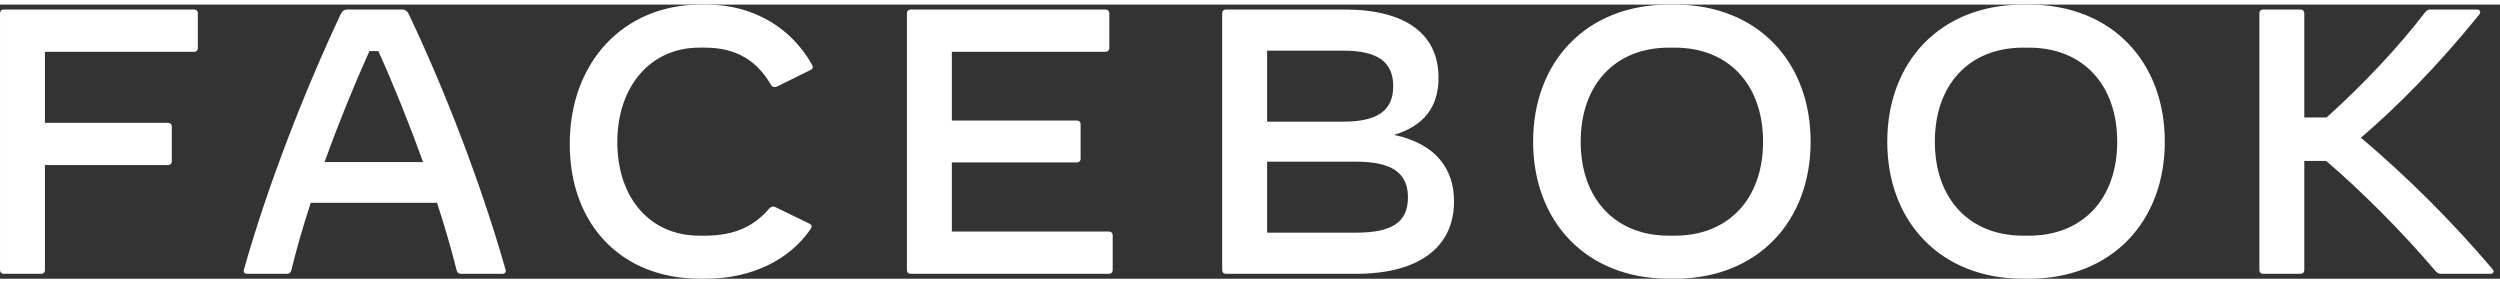 <svg xmlns:xlink="http://www.w3.org/1999/xlink" fill="none" height="17" viewBox="0 0 228 25" width="150" xmlns="http://www.w3.org/2000/svg"><rect x="0" y="0" width="228" height="25" fill="#333333" stroke="none"/><path d="m18.044.792v3.168c0 .207-.138.344-.344.344h-13.602v6.474h11.226c.207 0 .344.138.344.344v3.168c0 .207-.138.344-.344.344h-11.226v9.573c0 .207-.138.344-.344.344h-3.409c-.207 0-.344-.138-.344-.344v-23.416c0-.207.138-.344.344-.344h17.355c.206 0 .344.138.344.344zm20.54 13.567c-1.257-3.478-2.651-6.956-4.081-10.124h-.809c-1.429 3.168-2.841 6.646-4.098 10.124zm7.214 10.193h-3.753c-.207 0-.344-.103-.396-.31-.499-1.98-1.102-4.063-1.791-6.164h-11.519c-.689 2.101-1.291 4.184-1.773 6.164-.051.207-.19.31-.396.31h-3.616c-.241 0-.379-.138-.31-.379 2.169-7.679 5.475-16.15 8.815-23.278.155-.327.344-.448.672-.448h4.89c.327 0 .517.121.672.448 3.375 7.111 6.629 15.599 8.815 23.278.069.241-.069.379-.31.379zm6.163-11.846c0-7.473 4.924-12.707 11.949-12.707h.516c4.408 0 7.817 2.238 9.625 5.475.12.207.086.379-.12.482l-3.03 1.498c-.207.103-.465.103-.603-.155-1.274-2.204-3.185-3.375-6.009-3.375h-.517c-4.425 0-7.473 3.512-7.473 8.609 0 5.114 2.996 8.54 7.473 8.54h.517c2.893 0 4.58-.982 5.871-2.479.172-.19.362-.224.568-.12l3.116 1.515c.12.069.172.155.172.241 0 .086-.035.155-.103.258-1.911 2.789-5.355 4.511-9.556 4.511h-.517c-7.145 0-11.88-4.907-11.88-12.293zm49.517 8.333v3.168c0 .207-.138.344-.345.344h-18.078c-.206 0-.344-.138-.344-.344v-23.416c0-.207.138-.344.344-.344h17.768c.207 0 .345.138.345.344v3.168c0 .207-.138.344-.345.344h-14.015v6.267h11.398c.207 0 .344.138.344.345v3.134c0 .206-.138.344-.344.344h-11.398v6.302h14.325c.207 0 .345.138.345.344zm26.928-3.461c0-2.238-1.481-3.254-4.735-3.254h-8.11v6.474h8.11c3.305 0 4.735-.964 4.735-3.22zm-5.889-13.378h-6.956v6.474h6.956c3.116 0 4.545-1.016 4.545-3.237 0-2.221-1.429-3.237-4.545-3.237zm10.09 13.74c0 4.218-3.237 6.612-8.954 6.612h-11.846c-.206 0-.344-.138-.344-.344v-23.416c0-.207.138-.344.344-.344h10.796c5.561 0 8.591 2.204 8.591 6.233 0 2.651-1.342 4.391-4.063 5.2 3.823.809 5.476 3.099 5.476 6.061zm20.126 3.134c4.941 0 8.058-3.392 8.058-8.574 0-5.183-3.117-8.575-8.058-8.575h-.517c-4.941 0-8.057 3.392-8.057 8.575 0 5.182 3.116 8.574 8.057 8.574zm-12.913-8.574c0-7.266 4.821-12.5 12.396-12.5h.517c7.575 0 12.396 5.234 12.396 12.5 0 7.266-4.821 12.5-12.396 12.5h-.517c-7.575 0-12.396-5.234-12.396-12.5zm45.212 8.574c4.943 0 8.058-3.392 8.058-8.574 0-5.183-3.115-8.575-8.058-8.575h-.515c-4.943 0-8.059 3.392-8.059 8.575 0 5.182 3.116 8.574 8.059 8.574zm-12.913-8.574c0-7.266 4.821-12.5 12.398-12.5h.515c7.577 0 12.398 5.234 12.398 12.5 0 7.266-4.821 12.5-12.398 12.5h-.515c-7.577 0-12.398-5.234-12.398-12.5zm55.01 12.052h-4.443c-.291 0-.413-.069-.602-.293-3.116-3.667-6.8-7.317-9.935-10.004h-1.997v9.952c0 .207-.138.344-.345.344h-3.409c-.207 0-.343-.138-.343-.344v-23.416c0-.207.136-.344.343-.344h3.409c.207 0 .345.138.345.344v9.504h2.032c3.358-3.03 6.456-6.302 8.988-9.59.171-.224.309-.258.516-.258h4.201c.207 0 .311.103.311.241 0 .069-.036.155-.121.258-3.702 4.563-7.37 8.299-10.761 11.191 4.27 3.615 8.316 7.645 12 11.983.19.224.087.431-.189.431" fill="#FFFFFF"></path></svg>
